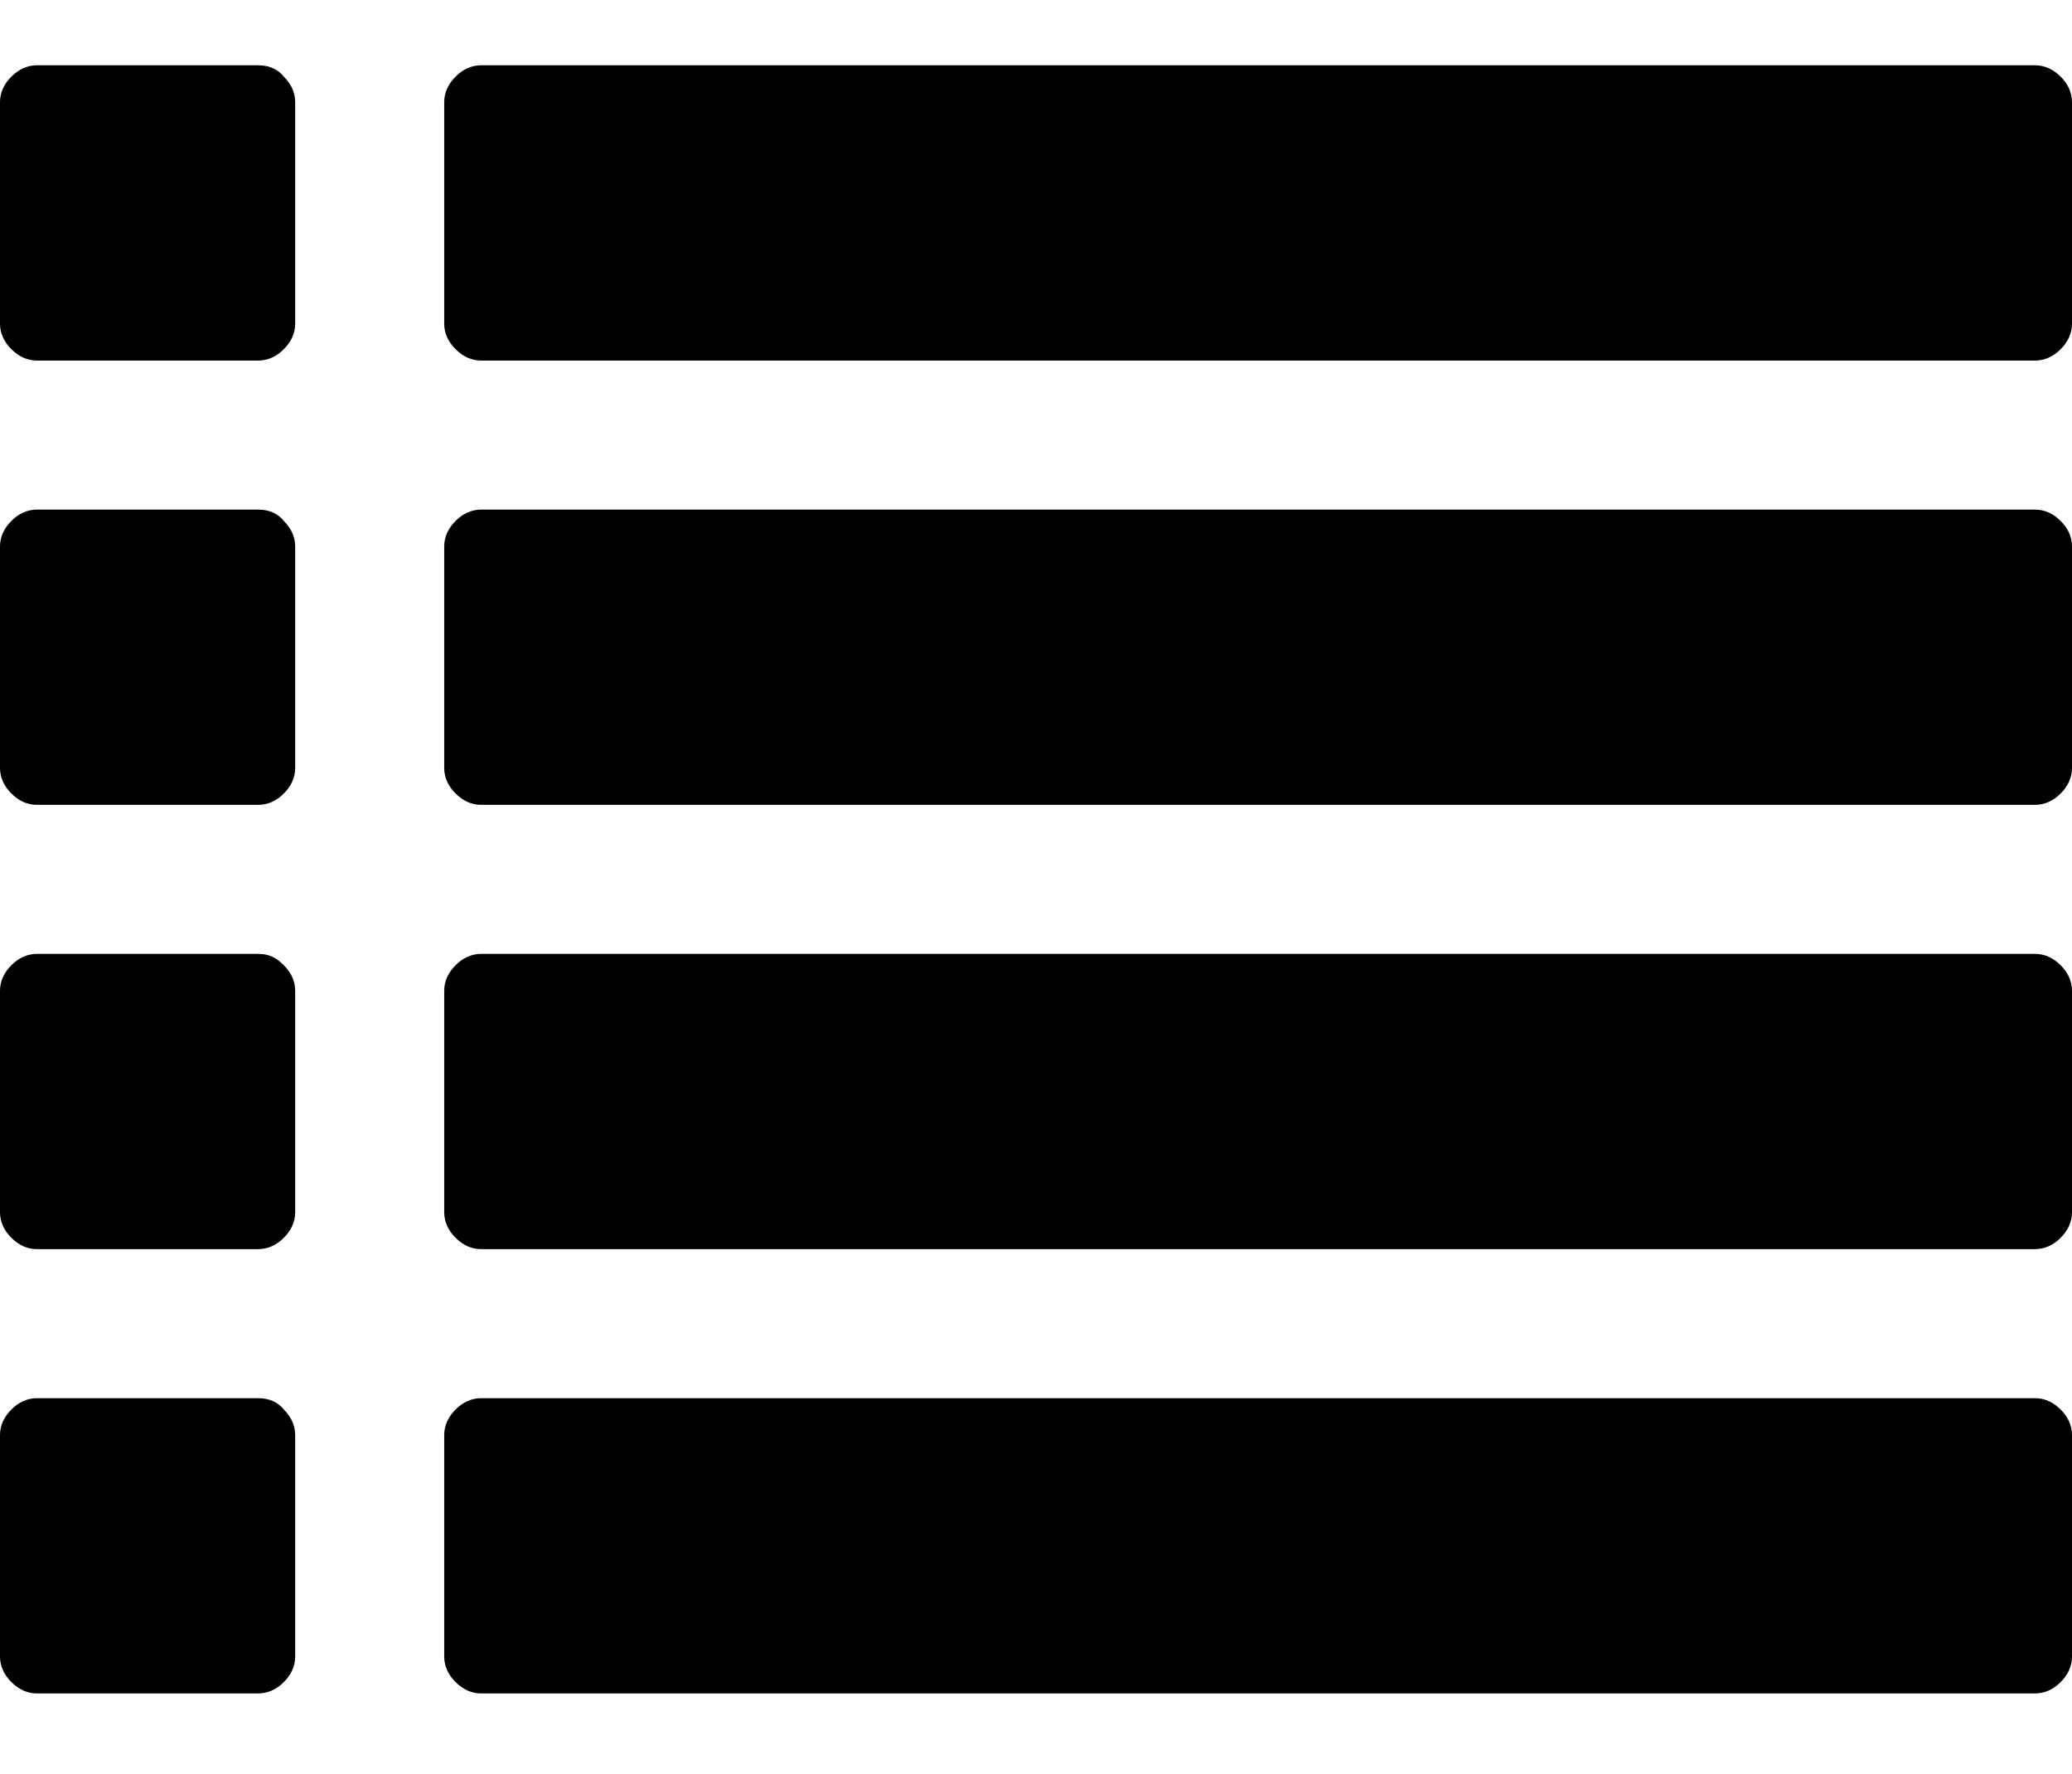 <?xml version="1.0" encoding="utf-8"?>
<!-- Generator: Adobe Illustrator 18.0.0, SVG Export Plug-In . SVG Version: 6.00 Build 0)  -->
<!DOCTYPE svg PUBLIC "-//W3C//DTD SVG 1.1//EN" "http://www.w3.org/Graphics/SVG/1.1/DTD/svg11.dtd">
<svg version="1.1" id="Capa_1" xmlns="http://www.w3.org/2000/svg" xmlns:xlink="http://www.w3.org/1999/xlink" x="0px" y="0px"
	 viewBox="35 11 146 125" enable-background="new 35 11 146 125" xml:space="preserve">
<g>
	<path d="M53.2,46.9H37.6c-0.7,0-1.3,0.3-1.8,0.8c-0.5,0.5-0.8,1.1-0.8,1.8v15.6c0,0.7,0.3,1.3,0.8,1.8s1.1,0.8,1.8,0.8h15.6
		c0.7,0,1.3-0.3,1.8-0.8s0.8-1.1,0.8-1.8V49.5c0-0.7-0.3-1.3-0.8-1.8C54.6,47.2,54,46.9,53.2,46.9z"/>
	<path d="M53.2,109.5H37.6c-0.7,0-1.3,0.3-1.8,0.8s-0.8,1.1-0.8,1.8v15.6c0,0.7,0.3,1.3,0.8,1.8s1.1,0.8,1.8,0.8h15.6
		c0.7,0,1.3-0.3,1.8-0.8s0.8-1.1,0.8-1.8v-15.6c0-0.7-0.3-1.3-0.8-1.8C54.6,109.8,54,109.5,53.2,109.5z"/>
	<path d="M53.2,78.2H37.6c-0.7,0-1.3,0.3-1.8,0.8S35,80.1,35,80.8v15.6c0,0.7,0.3,1.3,0.8,1.8c0.5,0.5,1.1,0.8,1.8,0.8h15.6
		c0.7,0,1.3-0.3,1.8-0.8s0.8-1.1,0.8-1.8V80.8c0-0.7-0.3-1.3-0.8-1.8S54,78.2,53.2,78.2z"/>
	<path d="M53.2,15.6H37.6c-0.7,0-1.3,0.3-1.8,0.8c-0.5,0.5-0.8,1.1-0.8,1.8v15.6c0,0.7,0.3,1.3,0.8,1.8s1.1,0.8,1.8,0.8h15.6
		c0.7,0,1.3-0.3,1.8-0.8c0.5-0.5,0.8-1.1,0.8-1.8V18.2c0-0.7-0.3-1.3-0.8-1.8C54.6,15.9,54,15.6,53.2,15.6z"/>
	<path d="M178.4,109.5H68.9c-0.7,0-1.3,0.3-1.8,0.8s-0.8,1.1-0.8,1.8v15.6c0,0.7,0.3,1.3,0.8,1.8s1.1,0.8,1.8,0.8h109.5
		c0.7,0,1.3-0.3,1.8-0.8c0.5-0.5,0.8-1.1,0.8-1.8v-15.6c0-0.7-0.3-1.3-0.8-1.8C179.7,109.8,179.1,109.5,178.4,109.5z"/>
	<path d="M178.4,78.2H68.9c-0.7,0-1.3,0.3-1.8,0.8s-0.8,1.1-0.8,1.8v15.6c0,0.7,0.3,1.3,0.8,1.8c0.5,0.5,1.1,0.8,1.8,0.8h109.5
		c0.7,0,1.3-0.3,1.8-0.8c0.5-0.5,0.8-1.1,0.8-1.8V80.8c0-0.7-0.3-1.3-0.8-1.8C179.7,78.5,179.1,78.2,178.4,78.2z"/>
	<path d="M180.2,16.4c-0.5-0.5-1.1-0.8-1.8-0.8H68.9c-0.7,0-1.3,0.3-1.8,0.8c-0.5,0.5-0.8,1.1-0.8,1.8v15.6c0,0.7,0.3,1.3,0.8,1.8
		s1.1,0.8,1.8,0.8h109.5c0.7,0,1.3-0.3,1.8-0.8c0.5-0.5,0.8-1.1,0.8-1.8V18.2C181,17.5,180.7,16.9,180.2,16.4z"/>
	<path d="M178.4,46.9H68.9c-0.7,0-1.3,0.3-1.8,0.8c-0.5,0.5-0.8,1.1-0.8,1.8v15.6c0,0.7,0.3,1.3,0.8,1.8c0.5,0.5,1.1,0.8,1.8,0.8
		h109.5c0.7,0,1.3-0.3,1.8-0.8c0.5-0.5,0.8-1.1,0.8-1.8V49.5c0-0.7-0.3-1.3-0.8-1.8C179.7,47.2,179.1,46.9,178.4,46.9z"/>
</g>
</svg>
